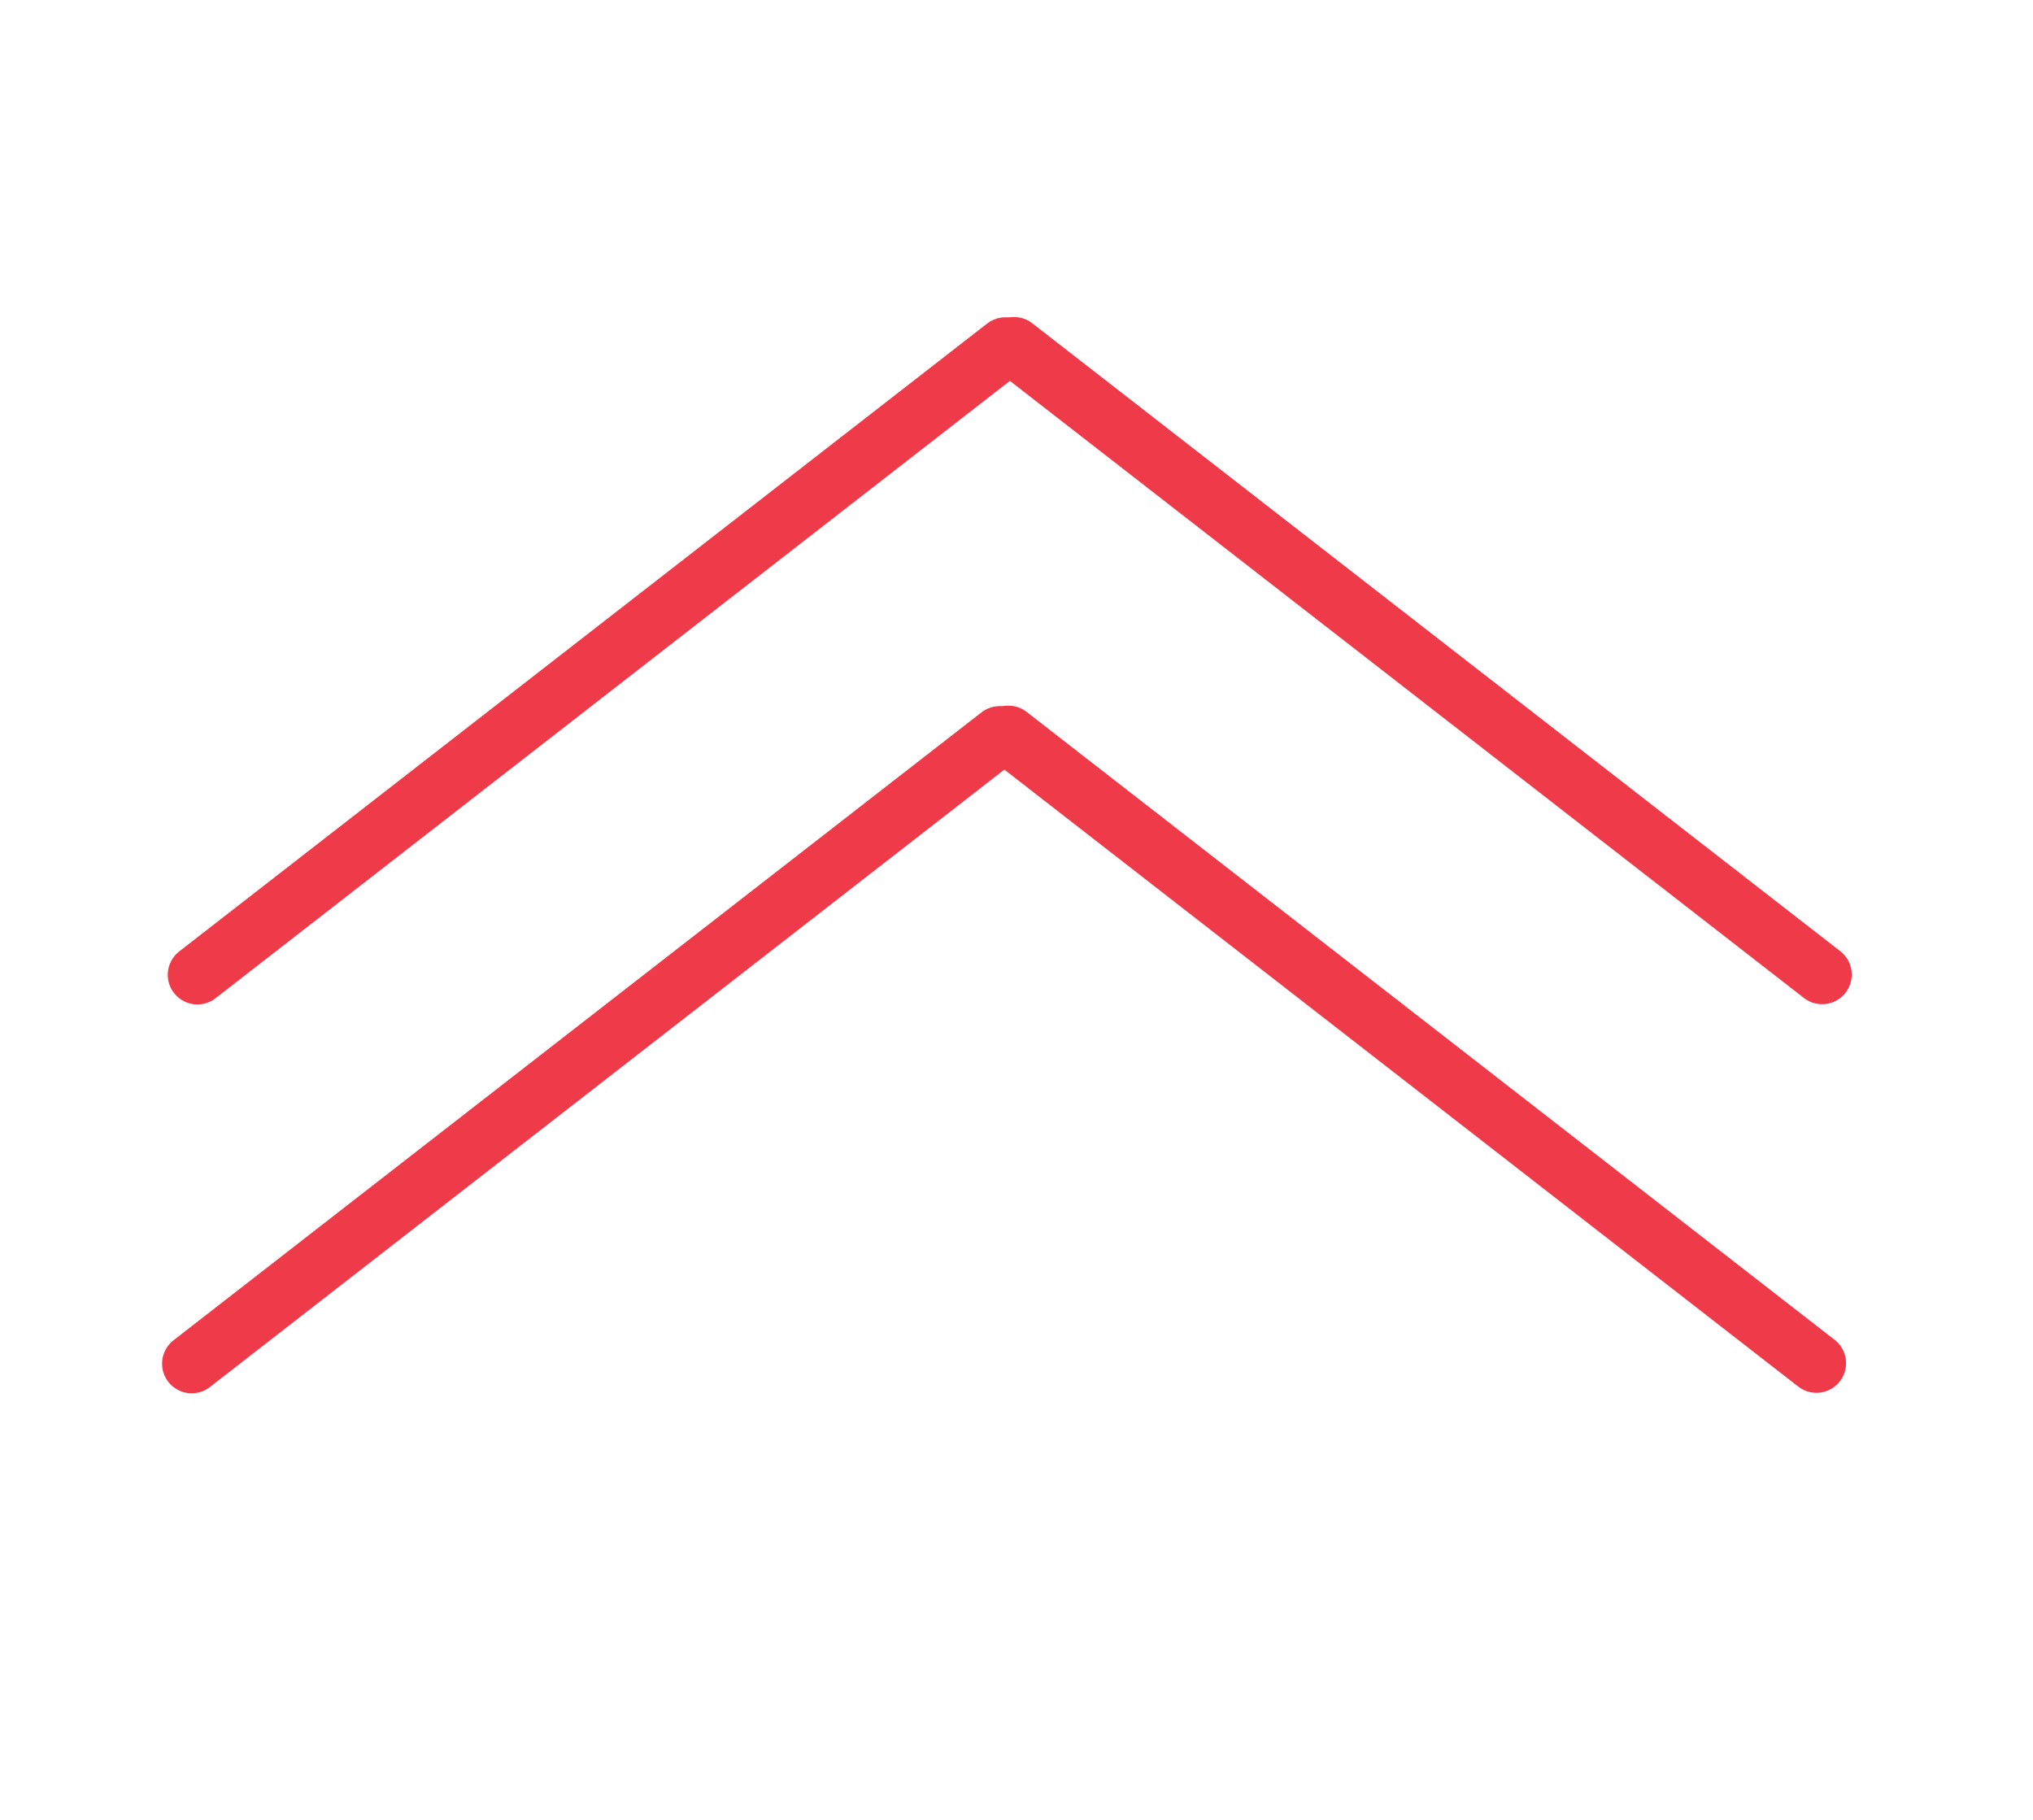 <?xml version="1.0" encoding="utf-8"?>
<!-- Generator: Adobe Illustrator 24.0.3, SVG Export Plug-In . SVG Version: 6.00 Build 0)  -->
<svg version="1.1" id="Layer_1" xmlns="http://www.w3.org/2000/svg" xmlns:xlink="http://www.w3.org/1999/xlink" x="0px" y="0px"
	 viewBox="0 0 858 768" style="enable-background:new 0 0 858 768;" xml:space="preserve">
<style type="text/css">
	.st0{fill:none;stroke:#EF3A4A;stroke-width:25;stroke-linecap:round;stroke-miterlimit:10;}
</style>
<line class="st0" x1="769" y1="411.3" x2="428" y2="146.3"/>
<line class="st0" x1="83.3" y1="411.4" x2="424.3" y2="146.4"/>
<line class="st0" x1="766.6" y1="575.3" x2="425.6" y2="310.3"/>
<line class="st0" x1="80.9" y1="575.5" x2="421.9" y2="310.5"/>
</svg>
